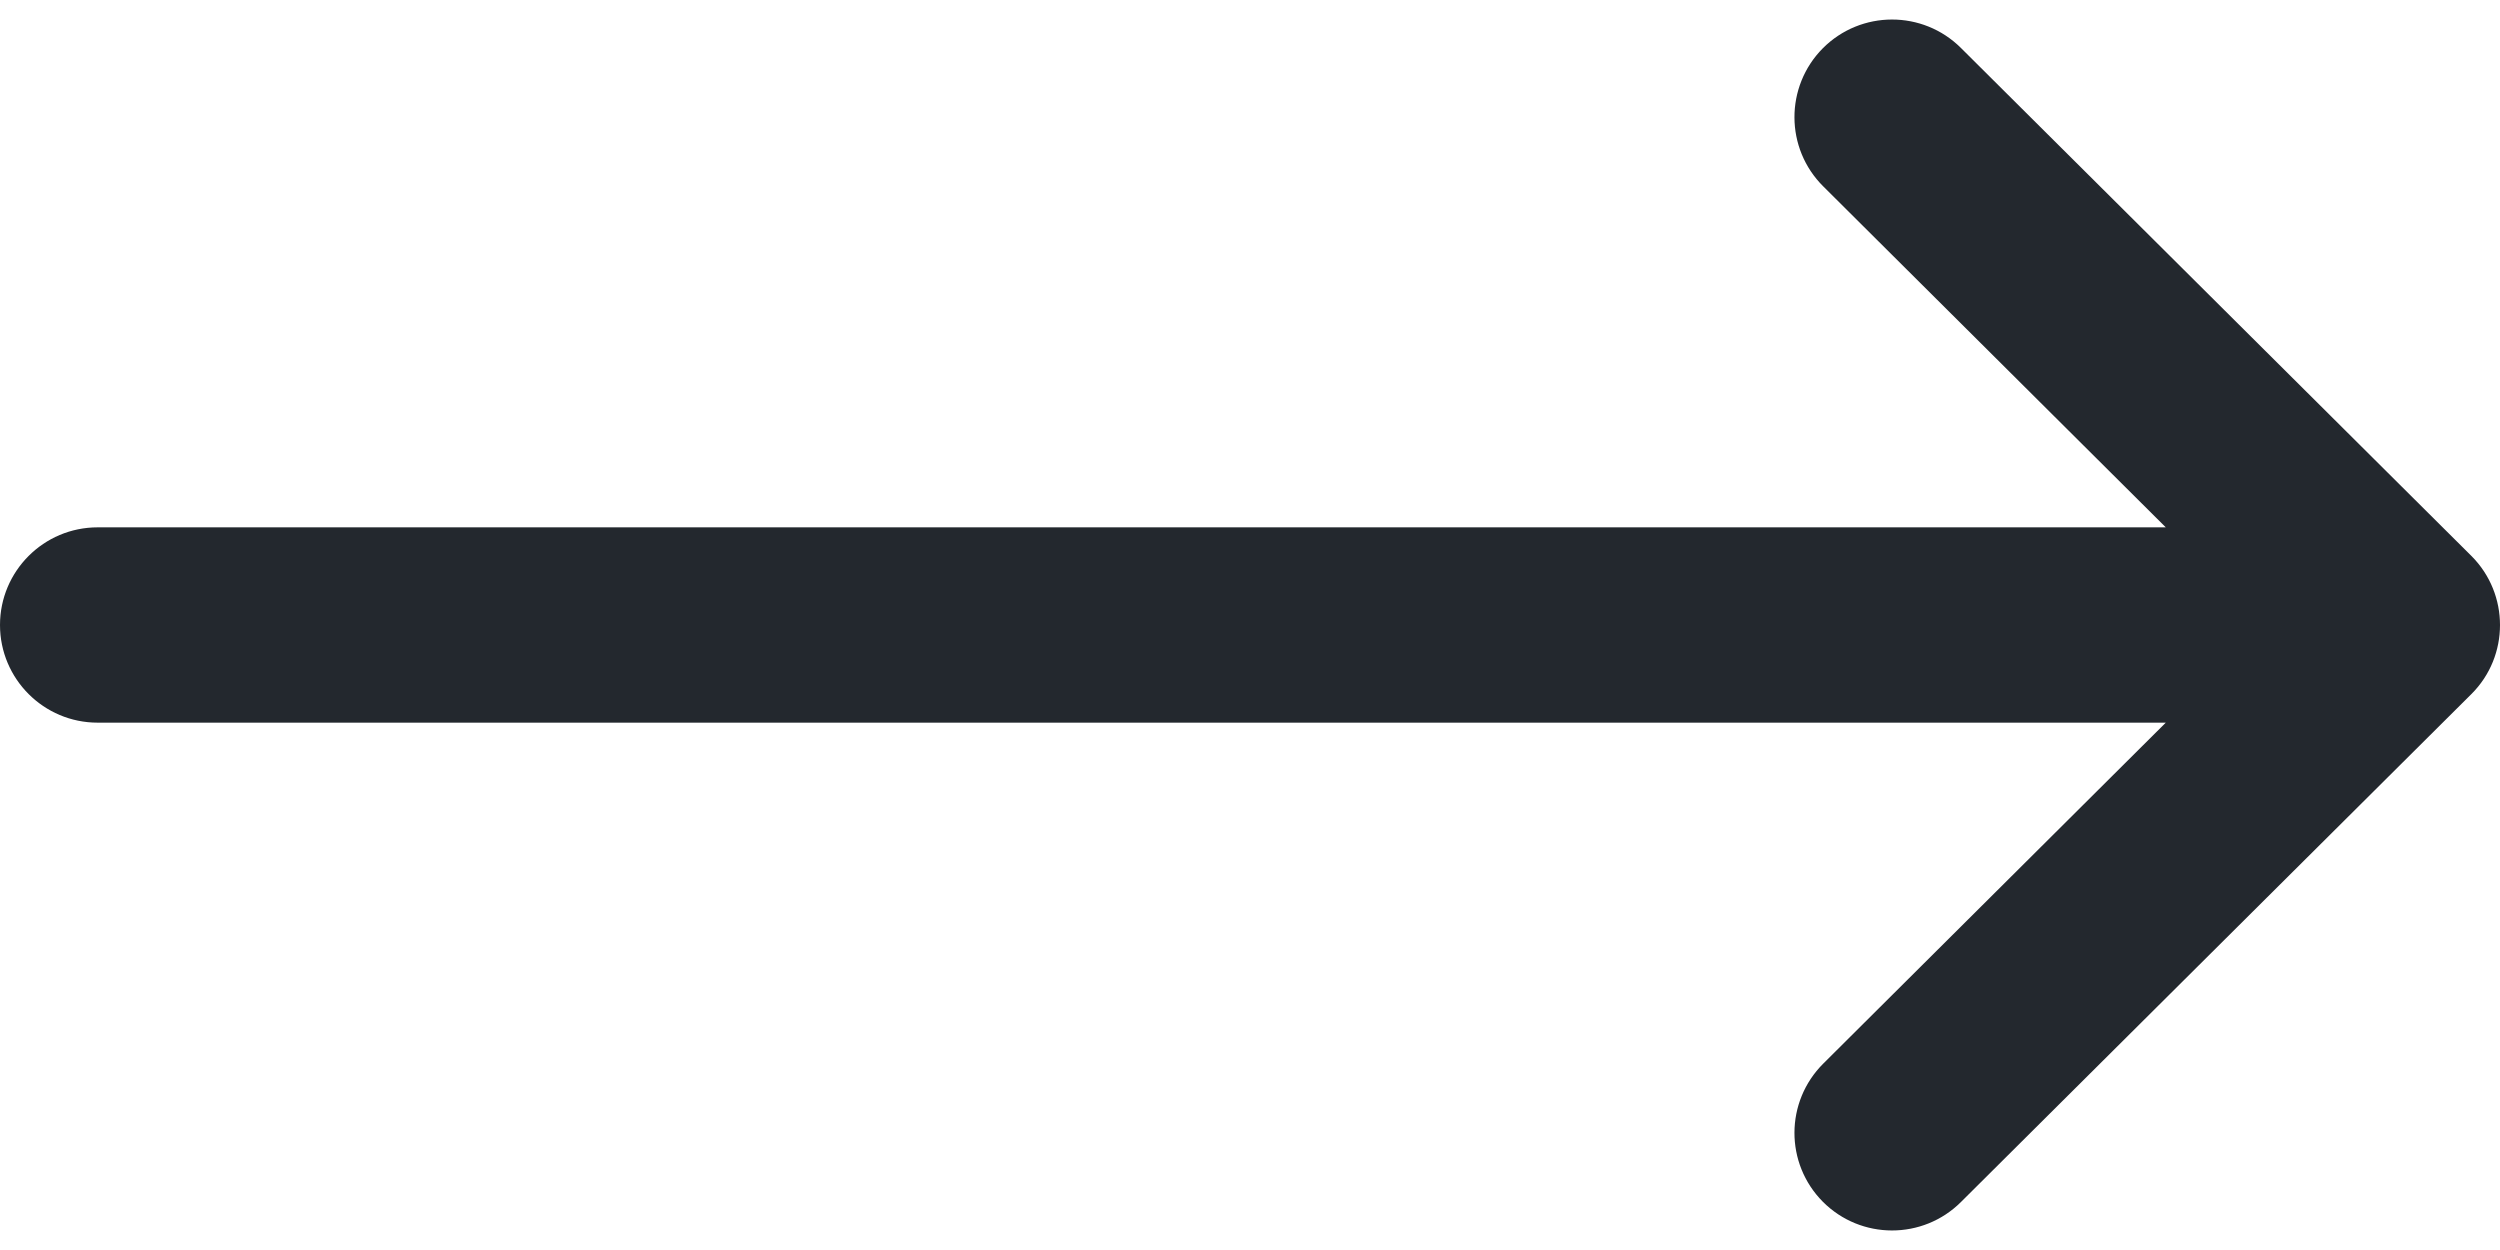 <svg width="16" height="8" viewBox="0 0 16 8" fill="none" xmlns="http://www.w3.org/2000/svg">
<path d="M0.625 4.625L13.861 4.625L11.669 6.807C11.424 7.051 11.423 7.446 11.666 7.691C11.91 7.936 12.306 7.936 12.55 7.693L15.816 4.443C15.816 4.443 15.816 4.443 15.817 4.442C16.061 4.199 16.061 3.802 15.817 3.558C15.816 3.557 15.816 3.557 15.816 3.557L12.55 0.307C12.306 0.064 11.91 0.064 11.666 0.309C11.423 0.554 11.424 0.95 11.669 1.193L13.861 3.375L0.625 3.375C0.28 3.375 -1.14441e-05 3.655 -1.14441e-05 4C-1.14441e-05 4.345 0.28 4.625 0.625 4.625Z" fill="#23282E"/>
</svg>

